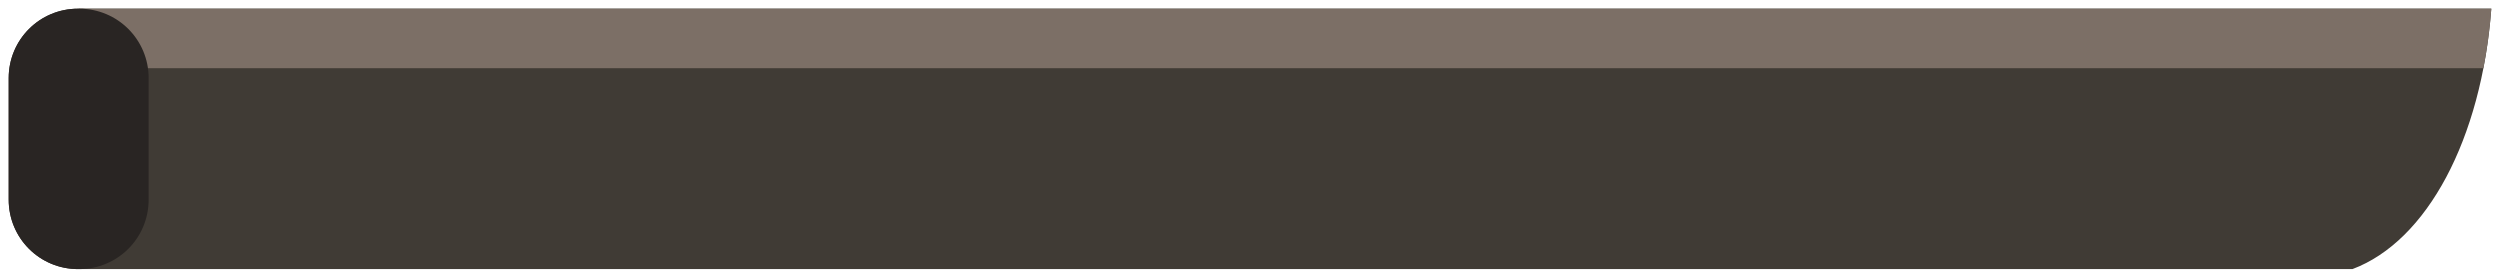 <?xml version="1.0" encoding="UTF-8" standalone="no"?>
<svg
   viewBox="0 0 144 16"
   version="1.1"
   id="svg1"
   sodipodi:docname="strawnormal.svg"
   inkscape:version="1.3.2 (091e20ef0f, 2023-11-25)"
   width="144"
   height="16"
   xmlns:inkscape="http://www.inkscape.org/namespaces/inkscape"
   xmlns:sodipodi="http://sodipodi.sourceforge.net/DTD/sodipodi-0.dtd"
   xmlns="http://www.w3.org/2000/svg"
   xmlns:svg="http://www.w3.org/2000/svg">
  <sodipodi:namedview
     id="namedview1"
     pagecolor="#505050"
     bordercolor="#eeeeee"
     borderopacity="1"
     inkscape:showpageshadow="0"
     inkscape:pageopacity="0"
     inkscape:pagecheckerboard="0"
     inkscape:deskcolor="#505050"
     inkscape:zoom="2"
     inkscape:cx="259.75"
     inkscape:cy="-70.75"
     inkscape:window-width="1918"
     inkscape:window-height="1053"
     inkscape:window-x="0"
     inkscape:window-y="0"
     inkscape:window-maximized="1"
     inkscape:current-layer="svg1" />
  <defs
     id="defs1">
    <style
       id="style1">.a { fill:none;stroke:#fff;stroke-linecap:round;stroke-linejoin:round; }
</style>
  </defs>
  <path
     id="rect1"
     style="display:inline;fill:#403b35;stroke-linecap:round;stroke-linejoin:round;stroke-dashoffset:0.7"
     d="m 4.5,0.5 h 139 c -0.565,7.499 -3.698,13.389 -8,15 H 4.5 c -2.216,0 -4,-1.784 -4,-4 v -7 c 0,-2.216 1.784,-4 4,-4 z"
     sodipodi:nodetypes="sccssss" />
  <path
     id="path9"
     style="display:inline;fill:#7c6f66;fill-opacity:1;stroke:none;stroke-linecap:round;stroke-linejoin:round;stroke-dashoffset:0.7;stroke-opacity:1"
     d="M 4.562,0.5 143.5,0.5 c -0.089,1.187 -0.243,2.333 -0.456,3.428 H 4.562"
     sodipodi:nodetypes="cccc" />
  <path
     id="rect2"
     style="display:inline;fill:#292523;fill-opacity:1;stroke-linecap:round;stroke-linejoin:round;stroke-dashoffset:0.7"
     d="m 4.5,0.5 h 0.062 c 2.216,0 4,1.784 4,4 v 7 c 0,2.216 -1.784,4 -4,4 H 4.5 c -2.216,0 -4,-1.784 -4,-4 v -7 c 0,-2.216 1.784,-4 4,-4 z"
     sodipodi:nodetypes="sssssssss" />
</svg>
